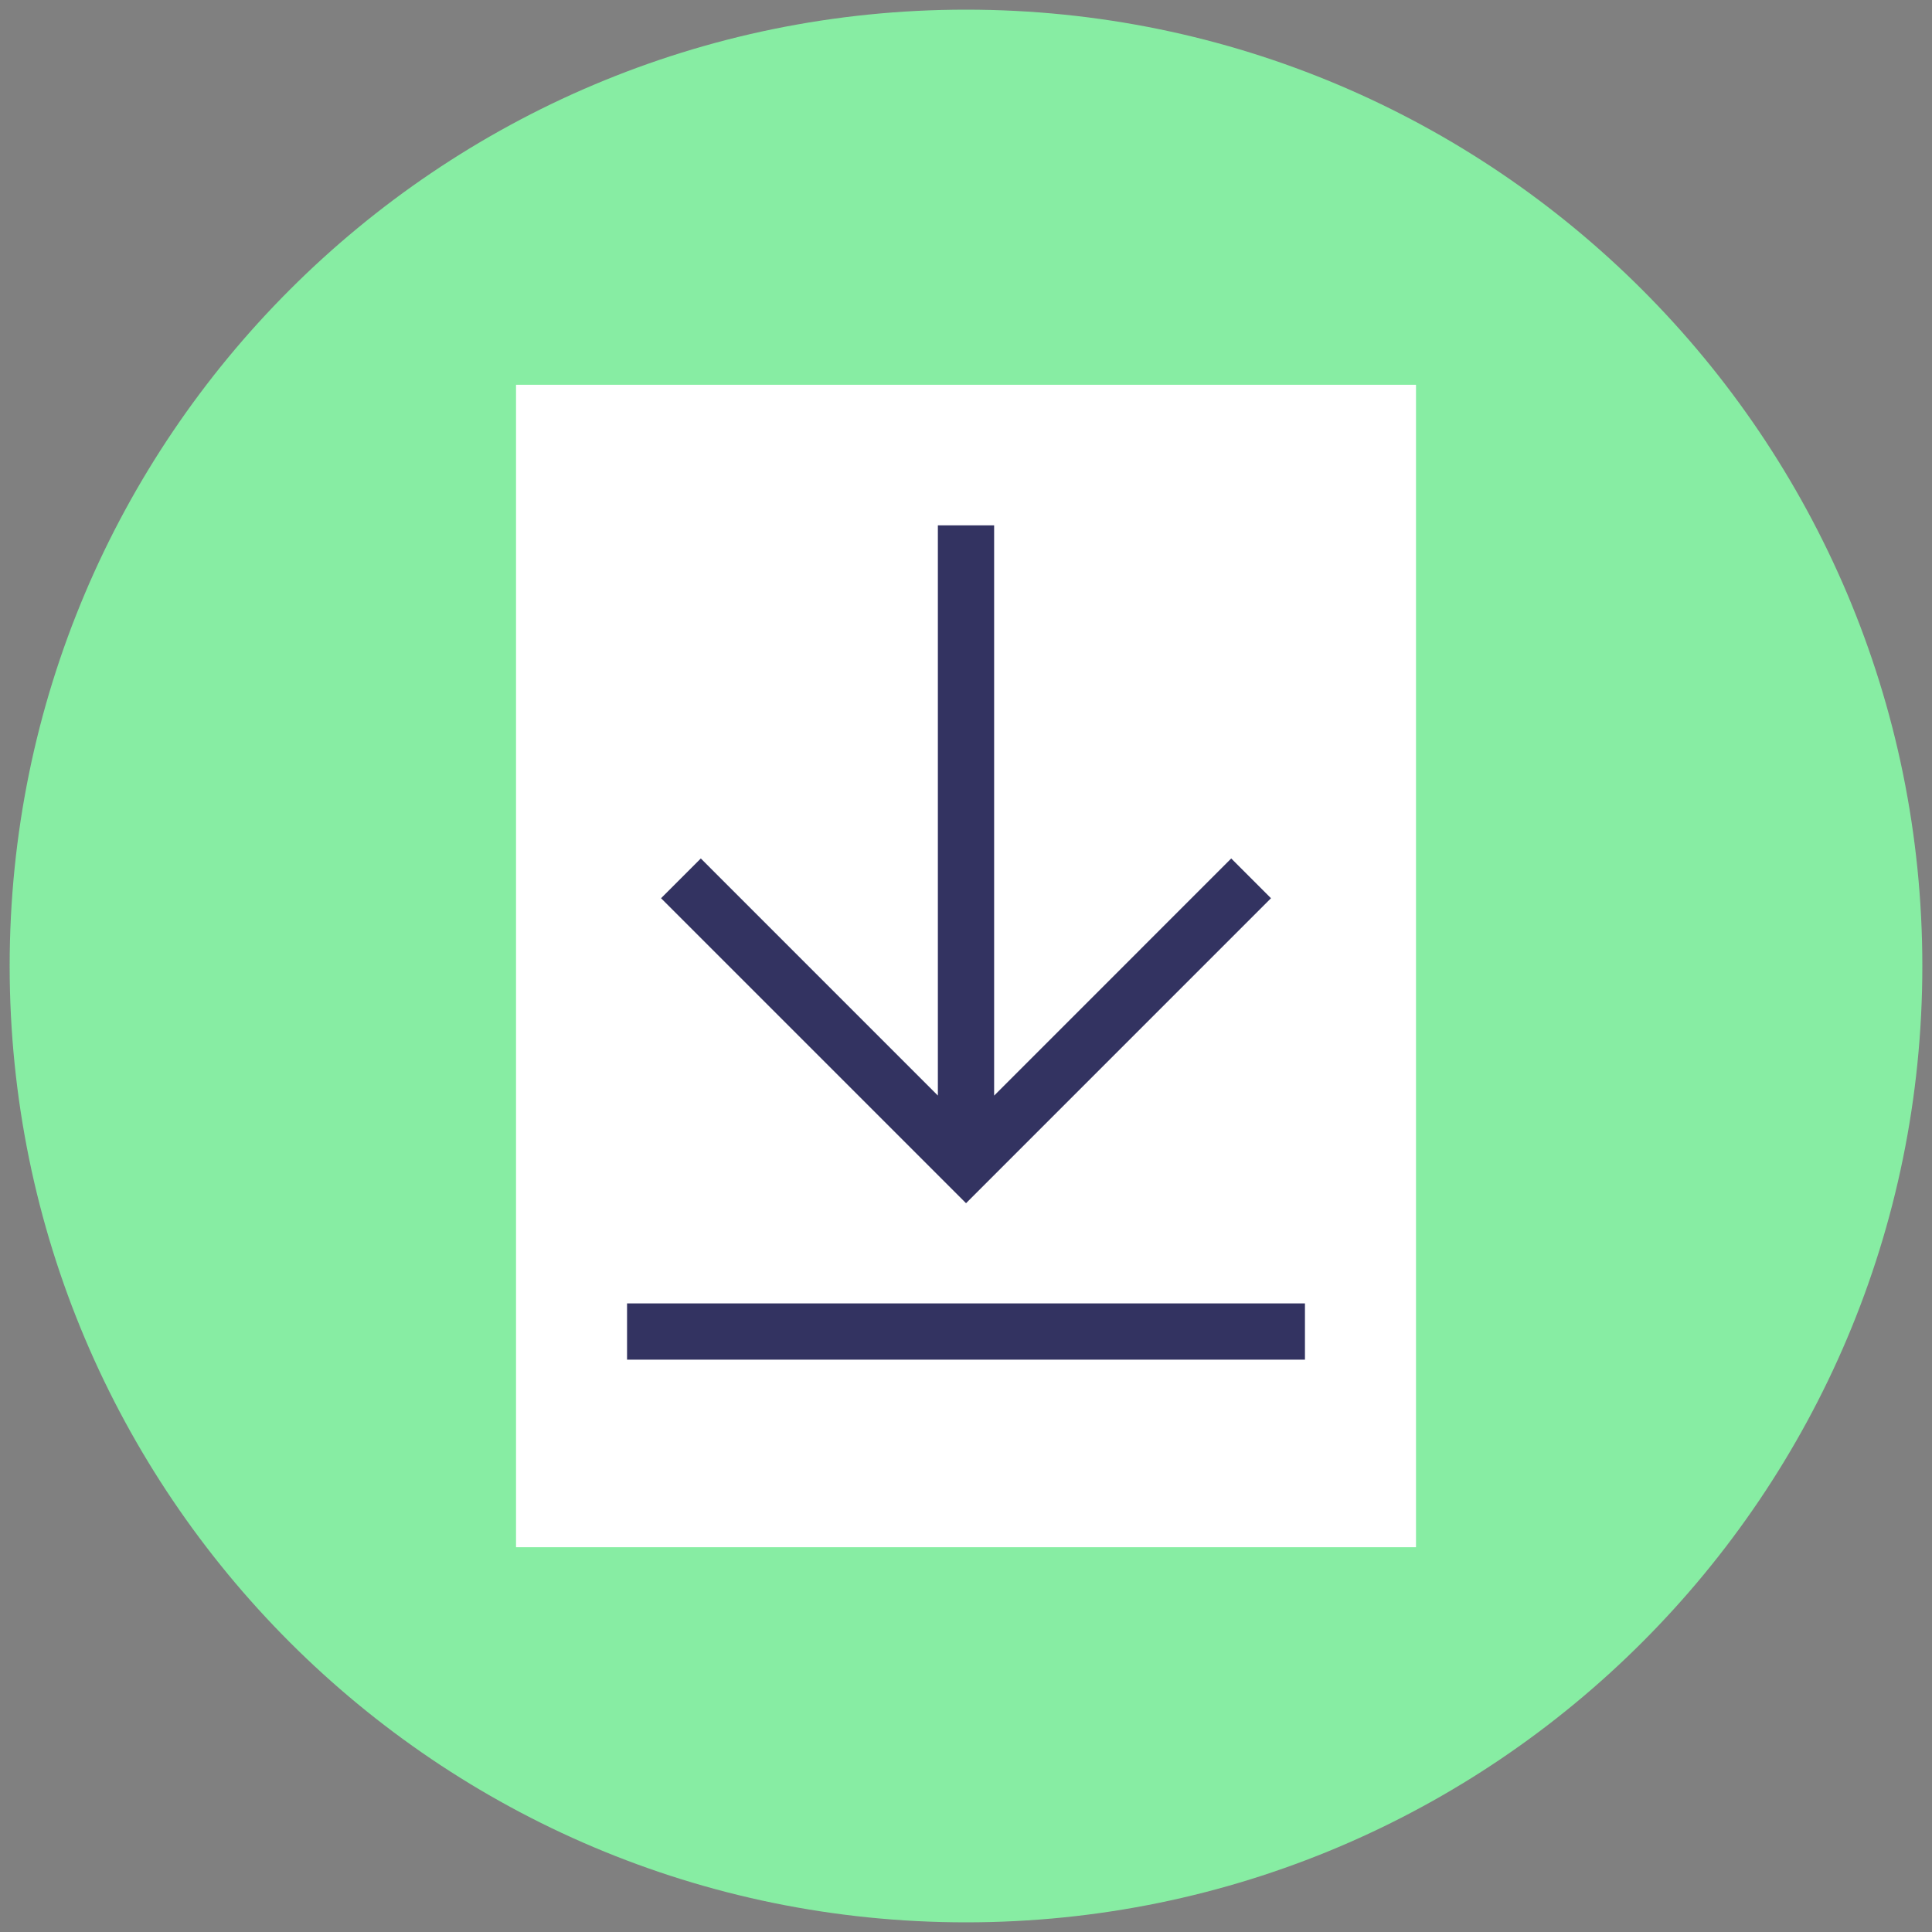 <?xml version="1.0" encoding="utf-8"?>
<!-- Generator: Adobe Illustrator 24.1.0, SVG Export Plug-In . SVG Version: 6.00 Build 0)  -->
<svg version="1.1" id="Layer_1" xmlns="http://www.w3.org/2000/svg" xmlns:xlink="http://www.w3.org/1999/xlink" x="0px" y="0px"
	 viewBox="0 0 500 500" style="enable-background:new 0 0 500 500;" xml:space="preserve">
<rect x="0" y="0" width="500" height="500" fill="#808080" stroke="none"/>
<style type="text/css">
	.st0{clip-path:url(#SVGID_2_);fill:#87EDA3;}
	.st1{fill:#FFFFFF;}
	.st2{fill:#333361;}
</style>
<g>
	<defs>
		<rect id="SVGID_1_" width="500" height="500"/>
	</defs>
	<clipPath id="SVGID_2_">
		<use xlink:href="#SVGID_1_"  style="overflow:visible;"/>
	</clipPath>
	<path class="st0" d="M250,497.5c136.69,0,247.5-110.81,247.5-247.5C497.5,113.31,386.69,2.5,250,2.5S2.5,113.31,2.5,250
		C2.5,386.69,113.31,497.5,250,497.5"/>
</g>
<rect x="133.55" y="99.58" class="st1" width="232.91" height="300.84"/>
<polygon class="st2" points="328.93,232.46 318.64,222.17 257.28,283.54 257.28,135.96 242.72,135.96 242.72,283.53 181.37,222.17 
	171.08,232.46 250.01,311.39 "/>
<rect x="162.28" y="337.32" class="st2" width="175.44" height="14.56"/>
</svg>
